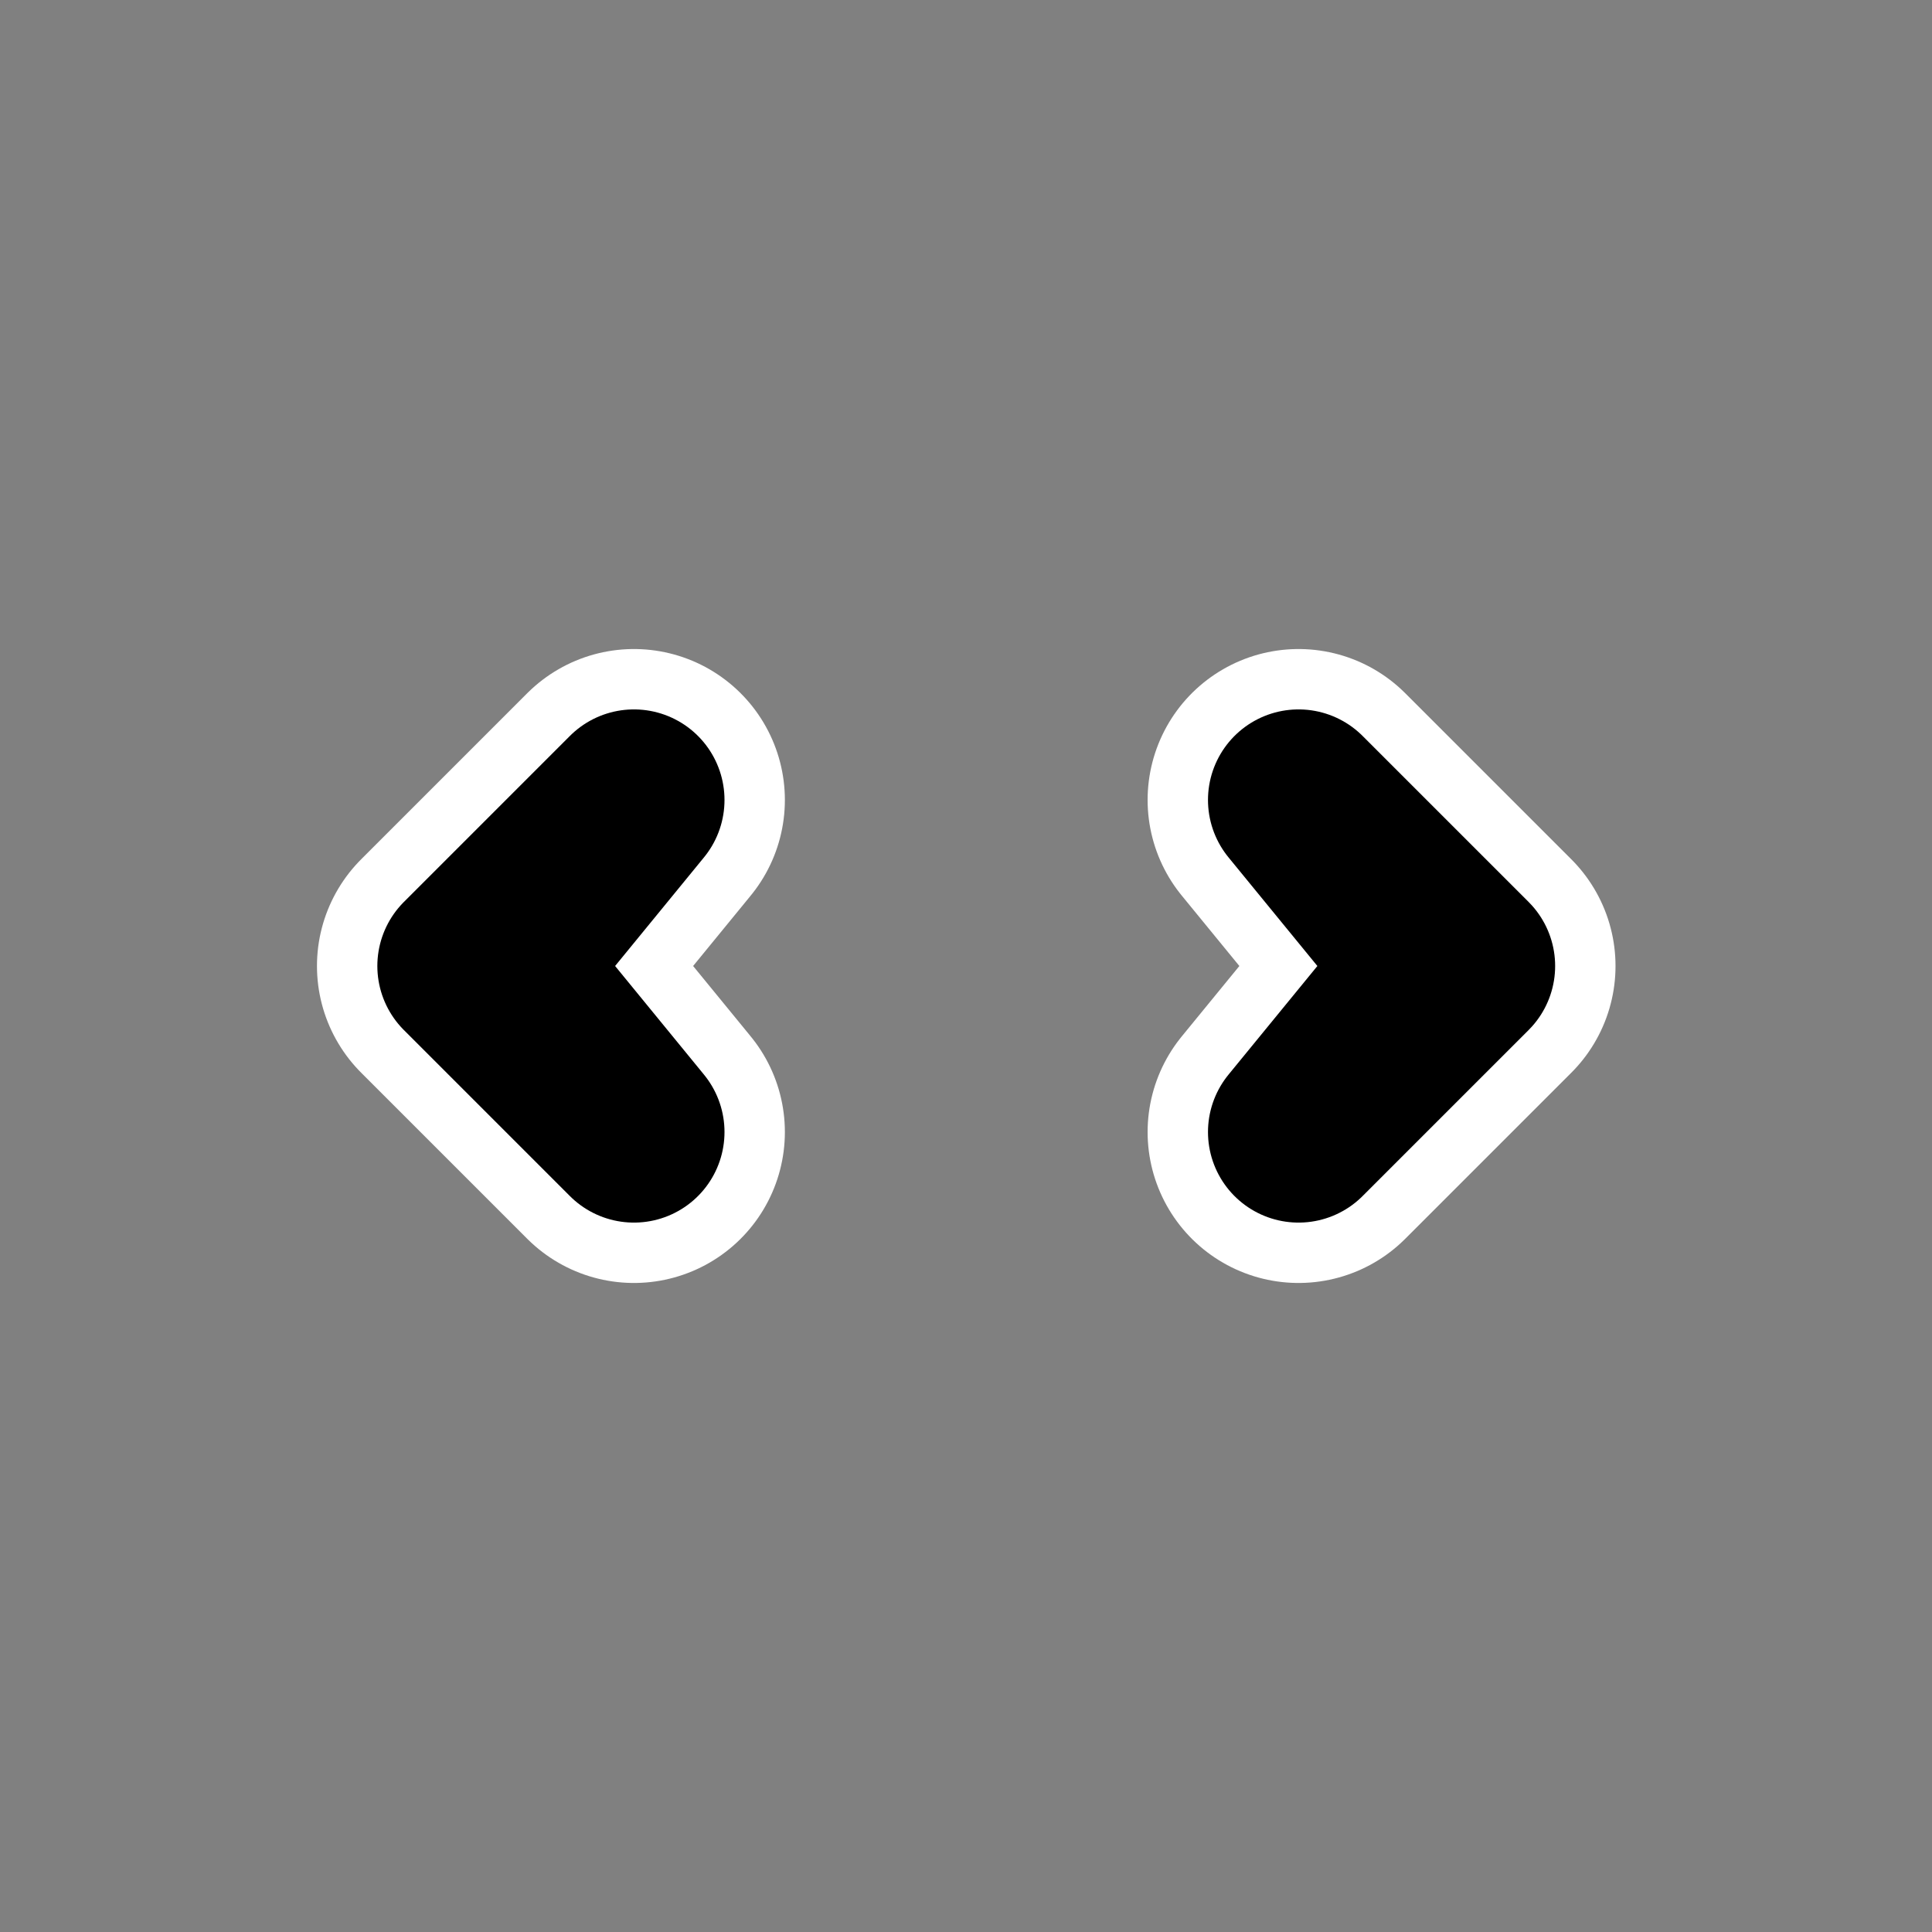 <svg xmlns="http://www.w3.org/2000/svg" hotspot="16 16" viewBox="0 0 32 32">
  <rect x="0" y="0" width="32" height="32" fill="#808080" stroke="none"/>
  <path stroke="#fff" stroke-width="5" stroke-linejoin="round" d="M10.5,18.75L8.25,16l2.25-2.75L7.75,16Z"/>
  <path stroke="#000" stroke-width="3" stroke-linejoin="round" d="M10.5,18.75L8.25,16l2.25-2.75L7.75,16Z"/>
  <path stroke="#fff" stroke-width="5" stroke-linejoin="round" d="M21.508,18.75L23.758,16l-2.25-2.75L24.258,16Z"/>
  <path stroke="#000" stroke-width="3" stroke-linejoin="round" d="M21.508,18.75L23.758,16l-2.25-2.75L24.258,16Z"/>
</svg>
